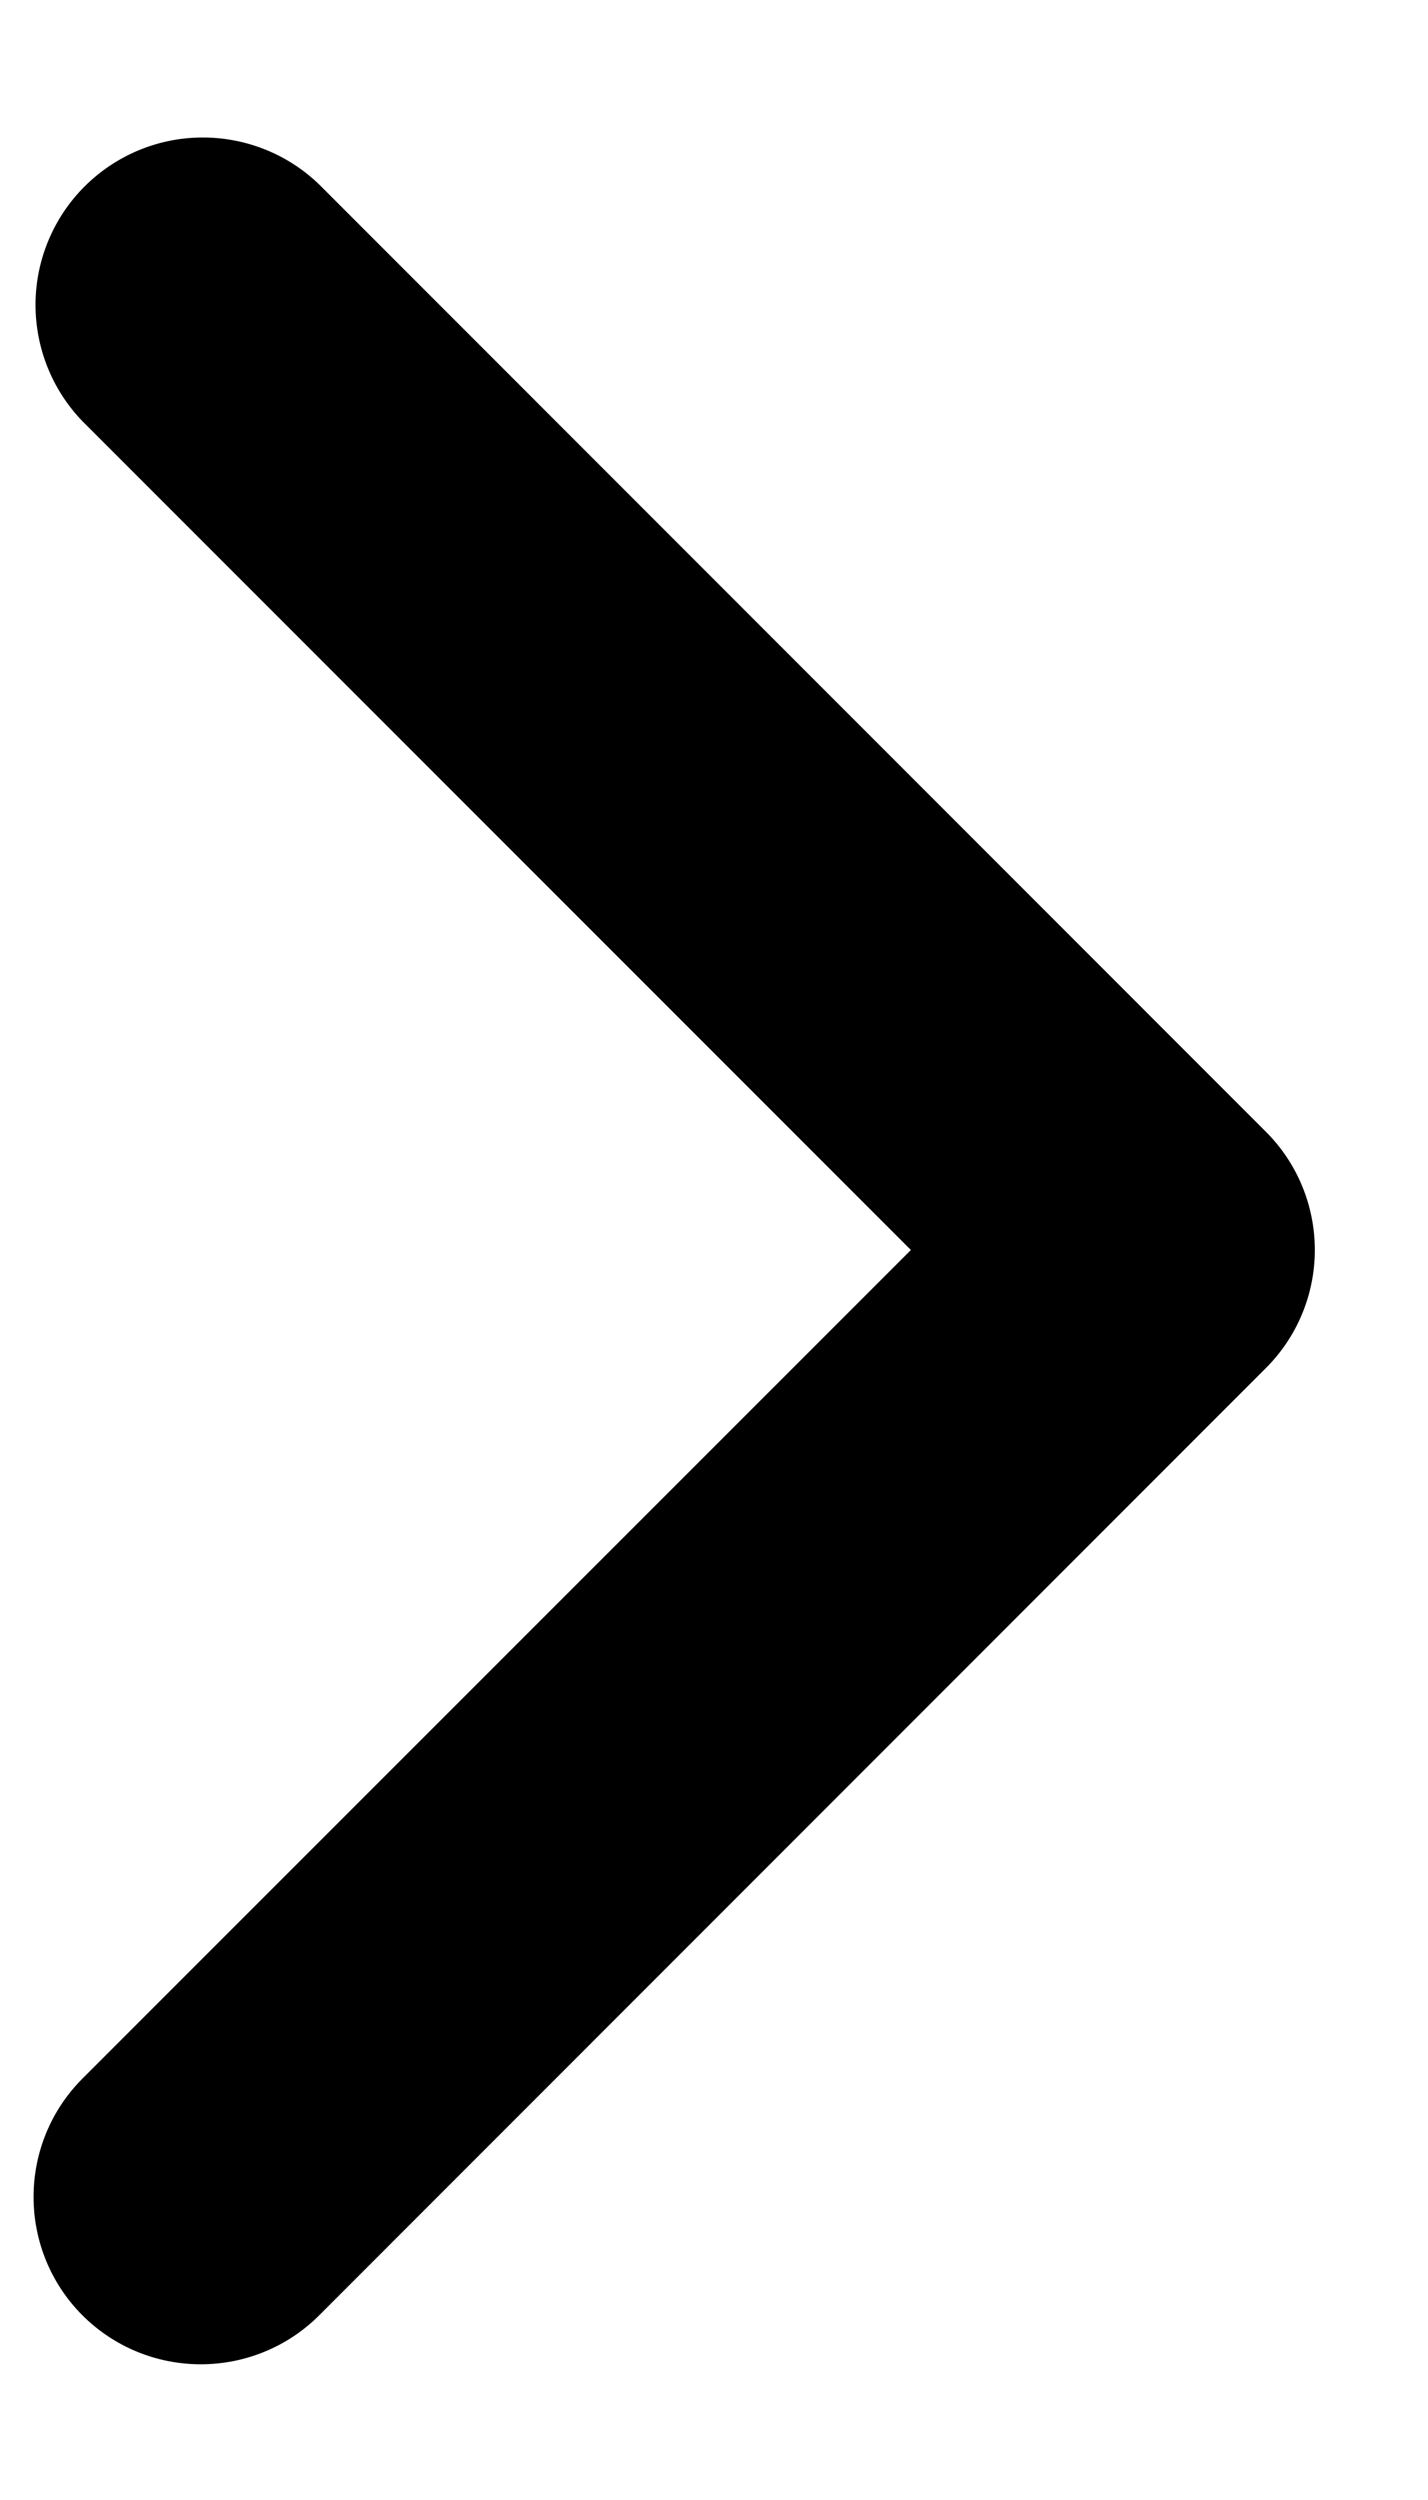 <svg width="8" height="14" viewBox="0 0 8 14" fill="none" xmlns="http://www.w3.org/2000/svg">
<path d="M0.462 12.966C0.286 12.79 0.188 12.552 0.188 12.303C0.188 12.054 0.286 11.816 0.462 11.64L5.103 7L0.462 2.359C0.291 2.182 0.197 1.945 0.199 1.699C0.201 1.454 0.3 1.218 0.473 1.045C0.647 0.871 0.882 0.772 1.128 0.77C1.374 0.768 1.611 0.862 1.788 1.033L7.091 6.337C7.267 6.512 7.366 6.751 7.366 7C7.366 7.248 7.267 7.487 7.091 7.662L1.788 12.966C1.612 13.142 1.373 13.24 1.125 13.24C0.876 13.24 0.638 13.142 0.462 12.966Z" fill="black"/>
</svg>
